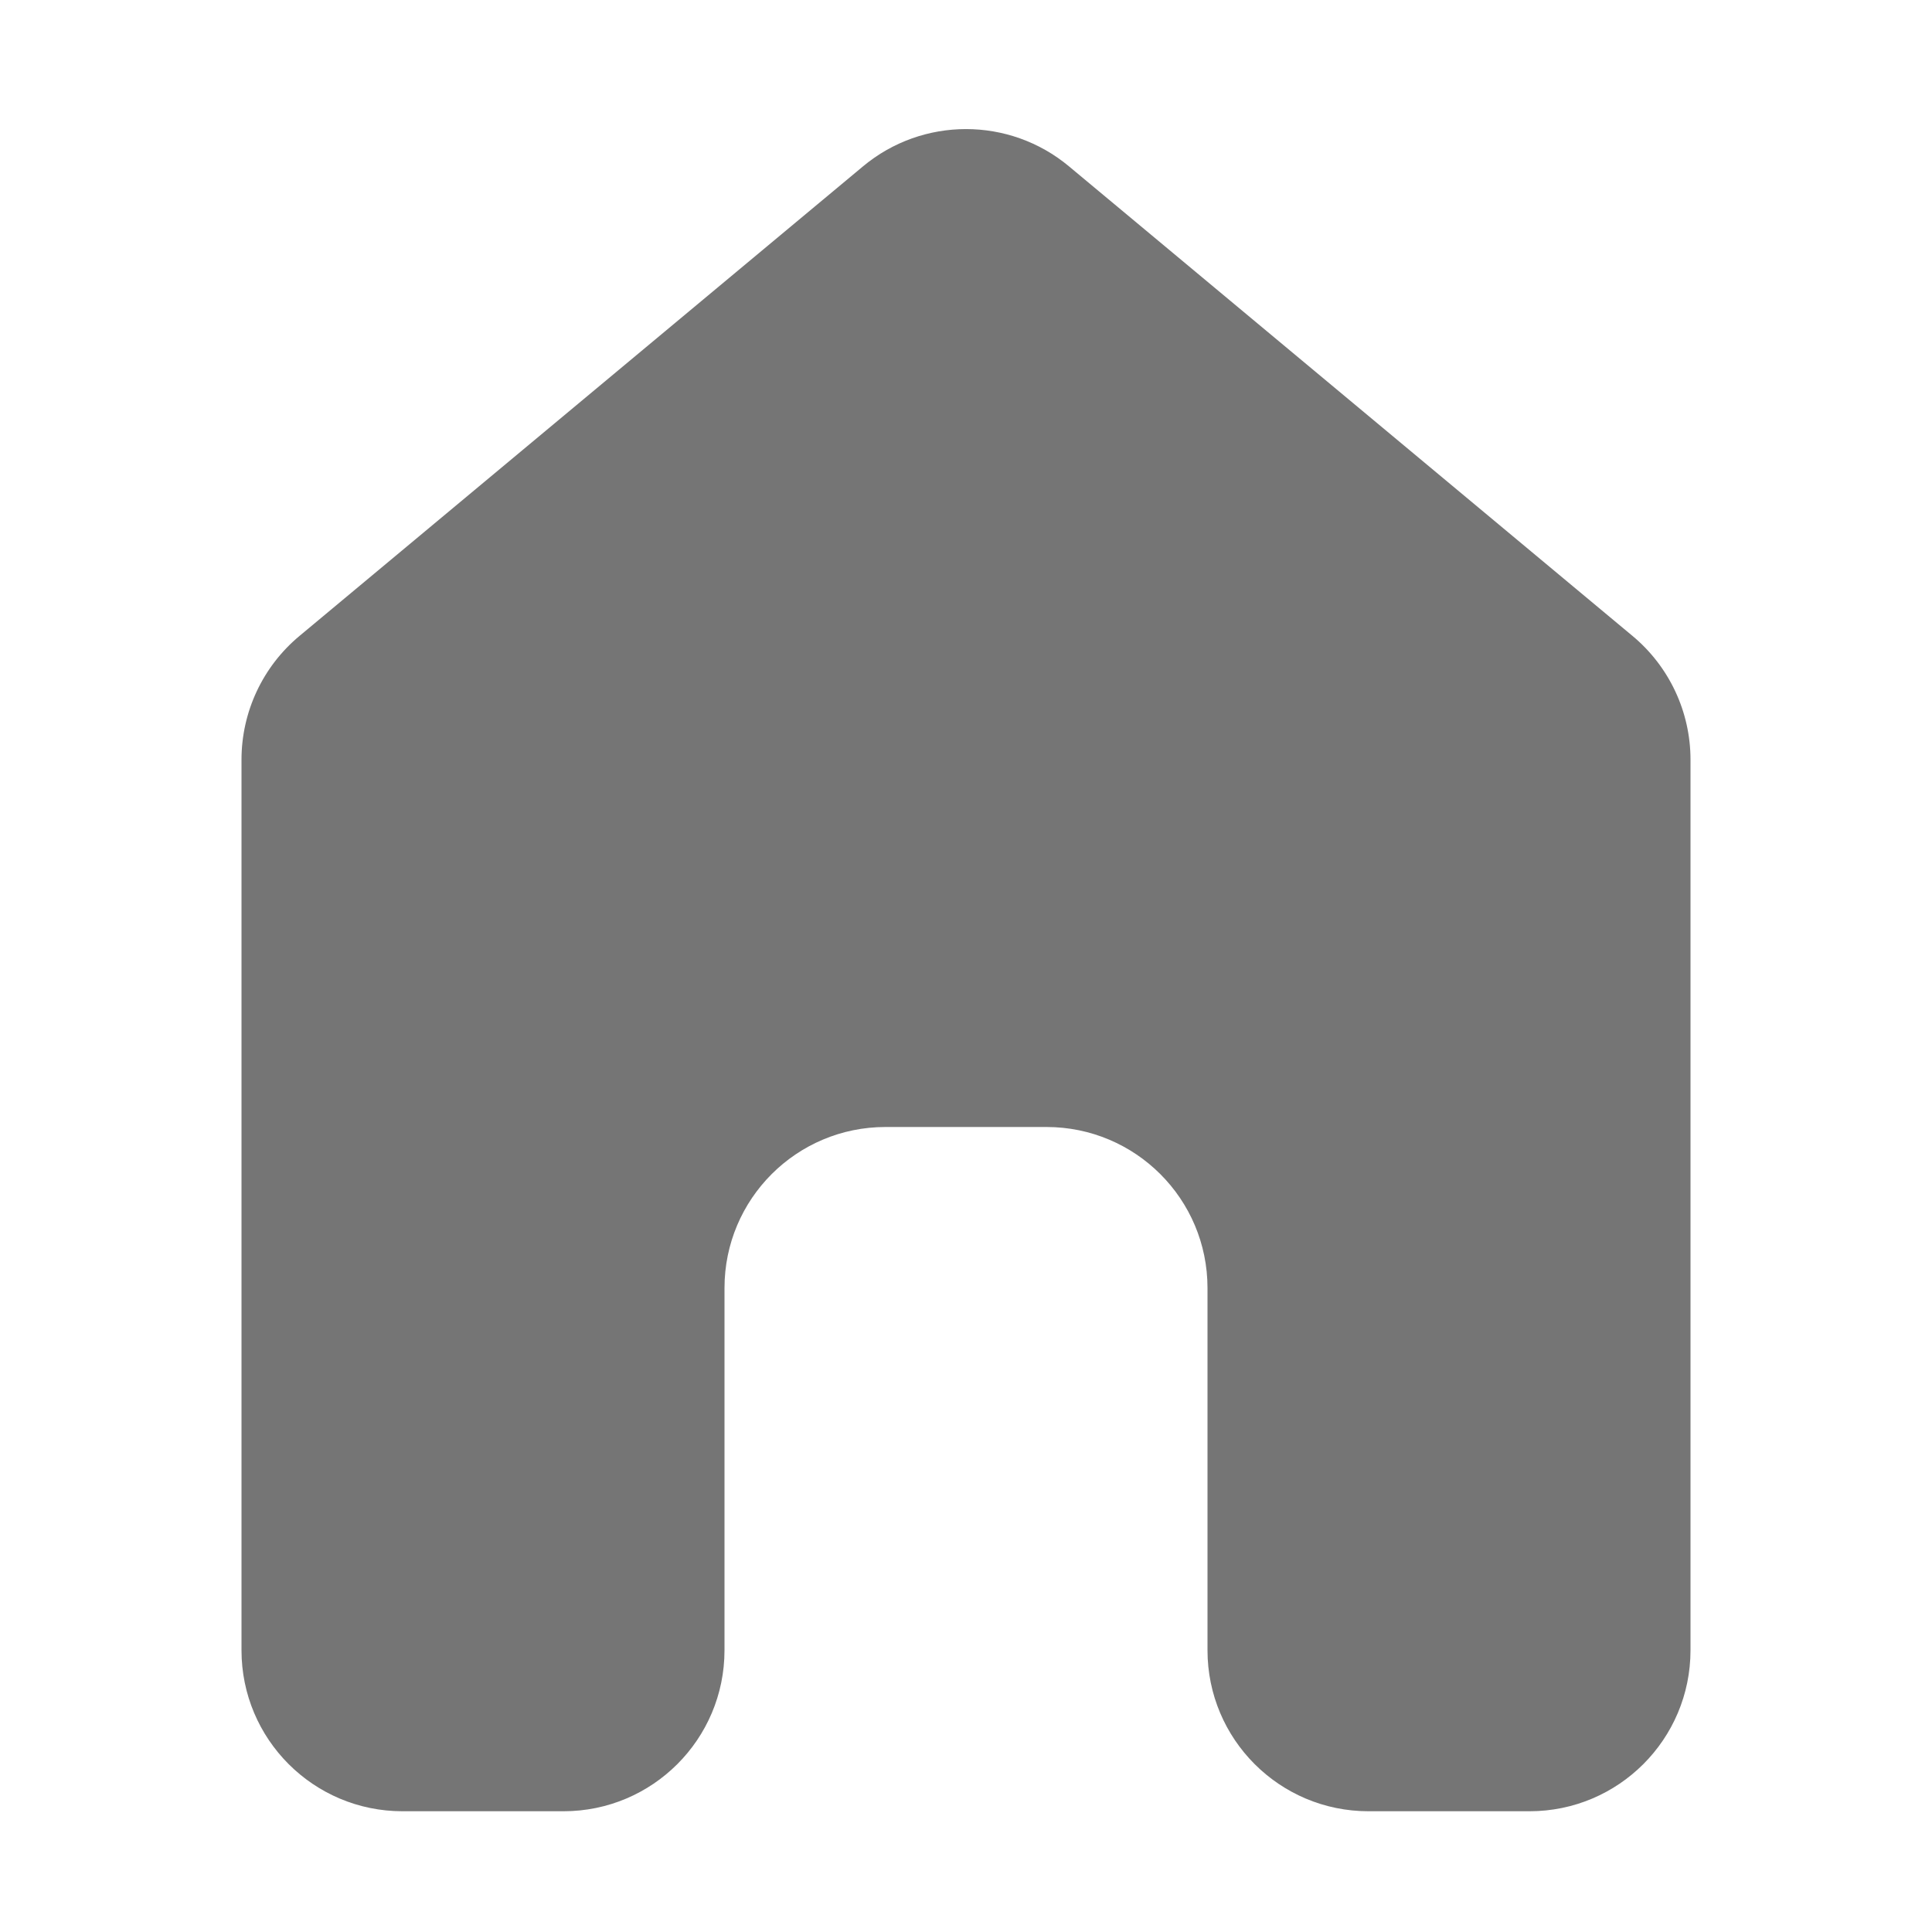 <svg width="24" height="24" viewBox="0 0 24 24" fill="none" xmlns="http://www.w3.org/2000/svg">
    <path d="M20.28 7.9L13.28 2.067C12.539 1.449 11.461 1.449 10.72 2.067L3.72 7.9C3.264 8.28 3 8.843 3 9.437V20.5C3 21.605 3.895 22.5 5 22.5H7C8.105 22.5 9 21.605 9 20.5V16C9 14.895 9.895 14 11 14H13C14.105 14 15 14.895 15 16V20.5C15 21.605 15.895 22.5 17 22.5H19C20.105 22.5 21 21.605 21 20.5V9.437C21 8.843 20.736 8.28 20.28 7.9Z" fill="#757575"/>
</svg>
